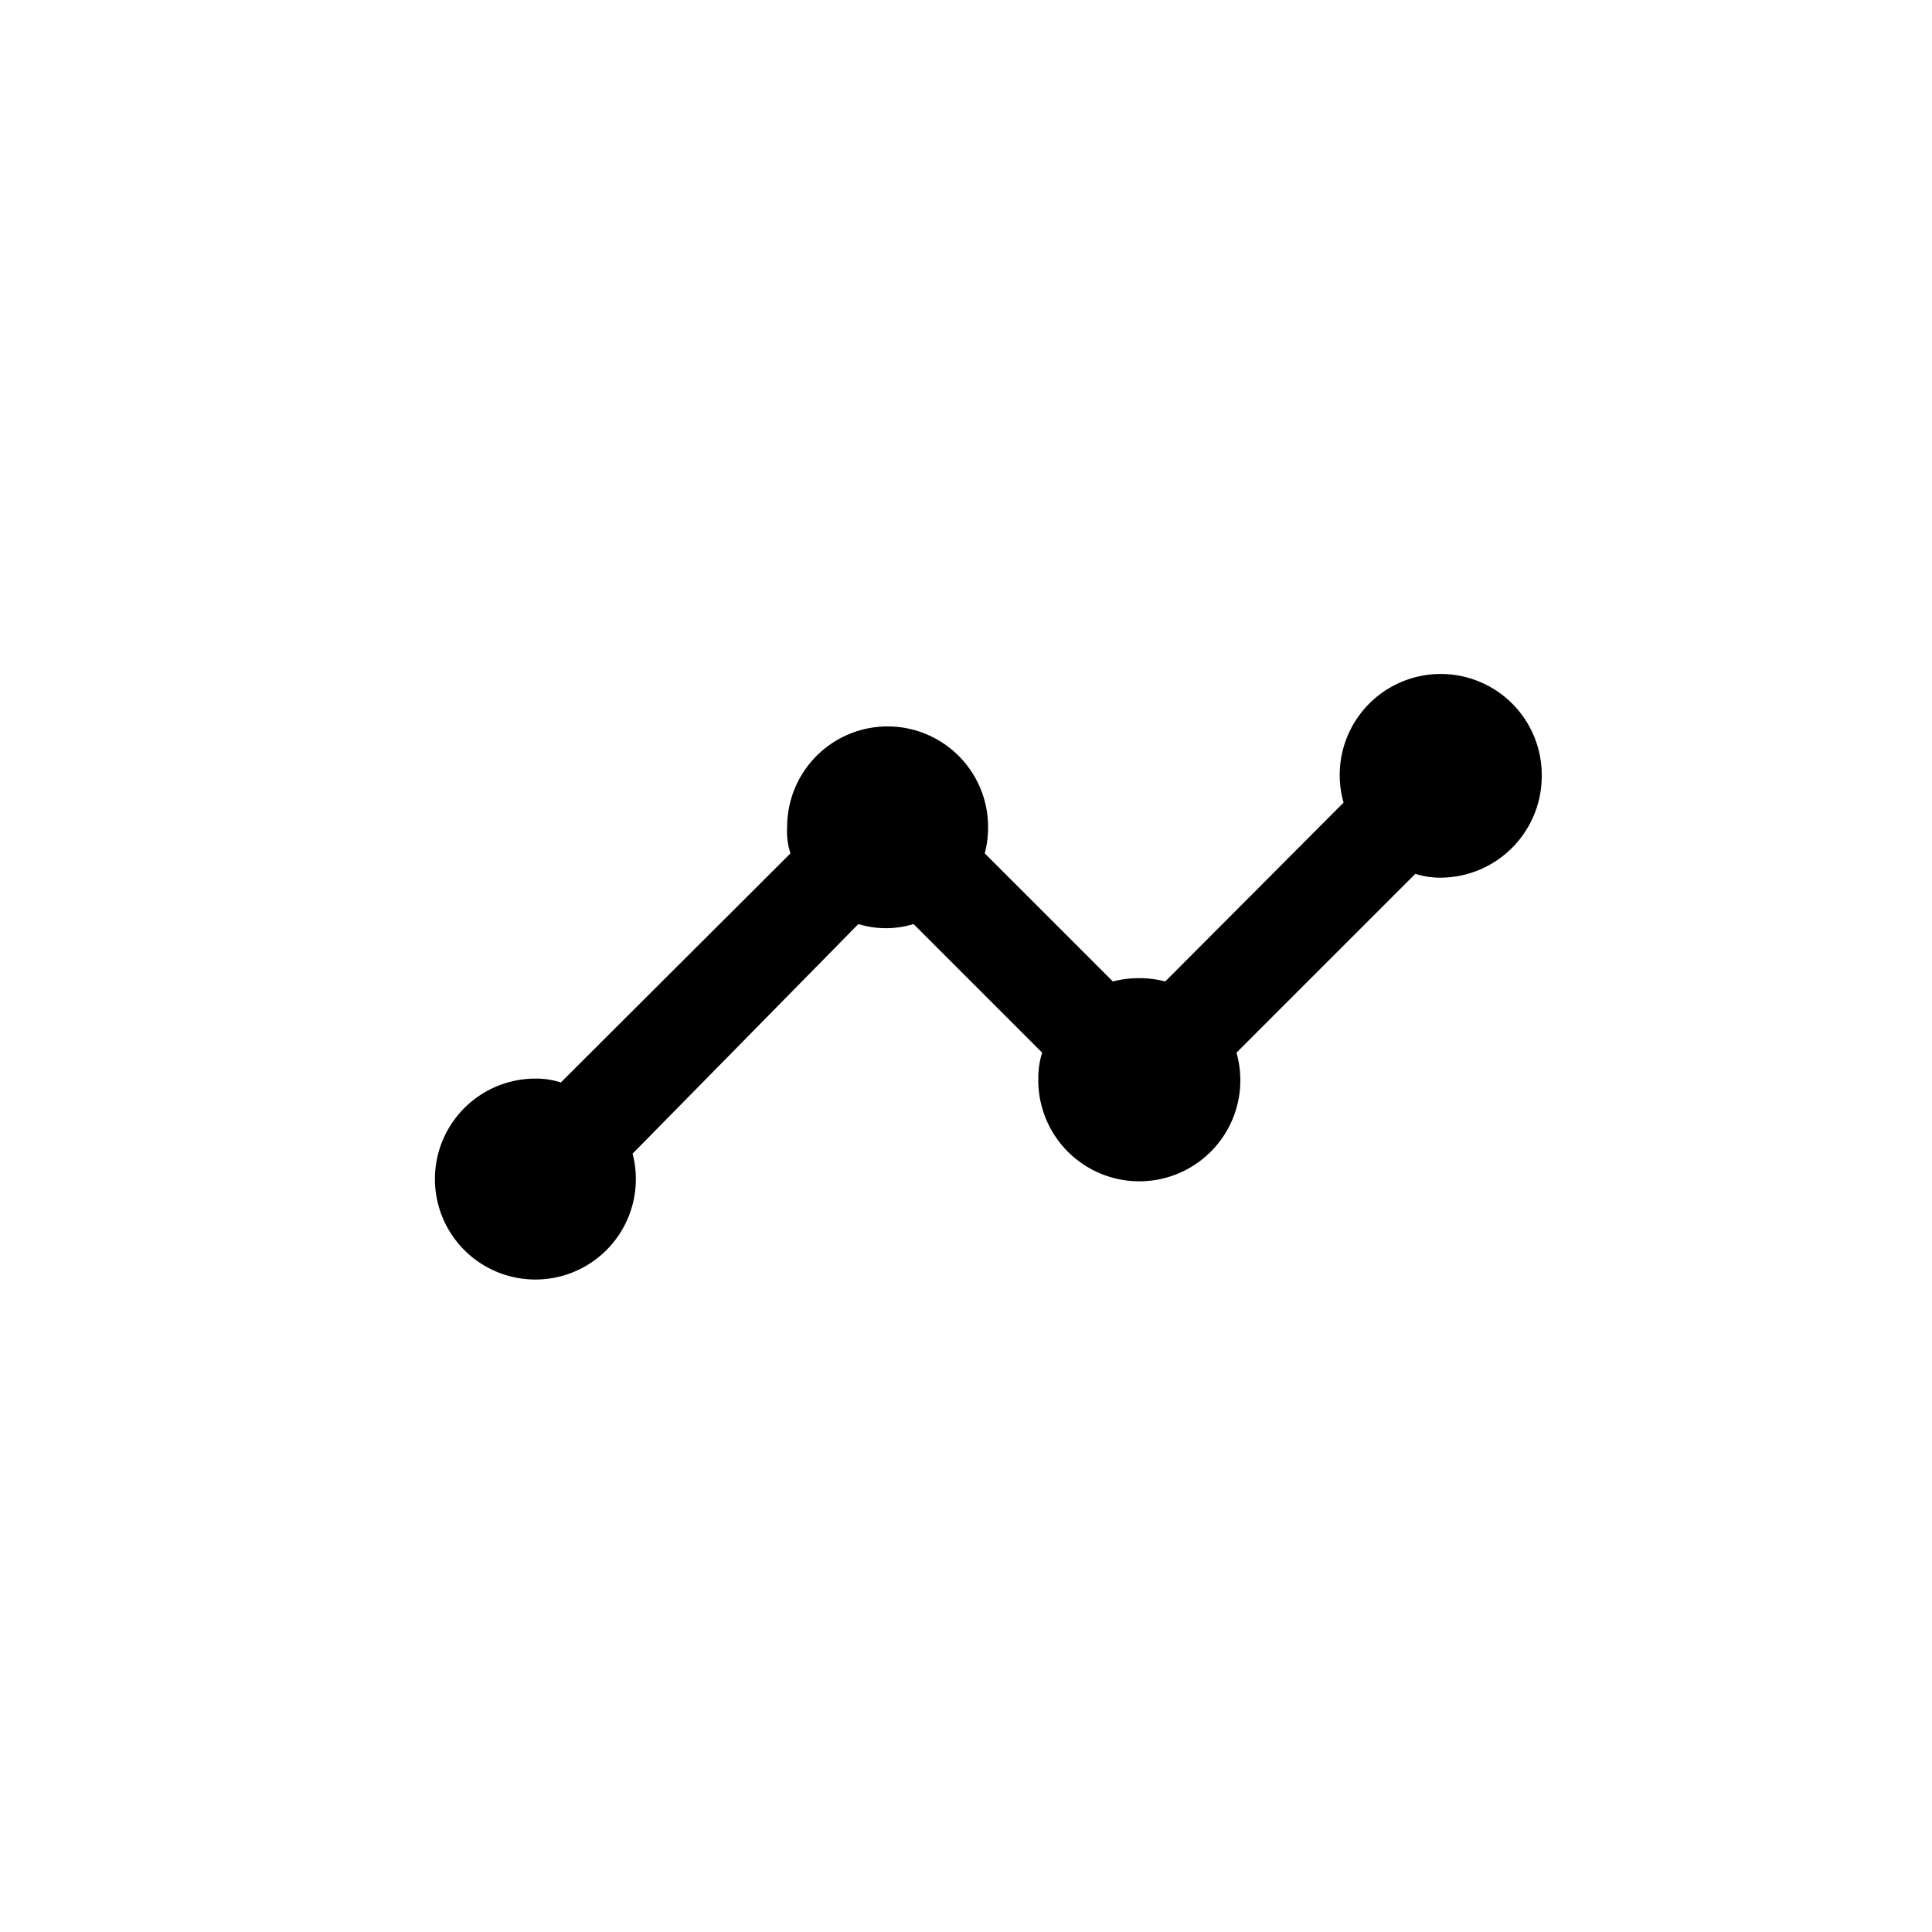 <svg xmlns="http://www.w3.org/2000/svg" viewBox="0 0 35 35"><defs><style>.cls-1{fill:none;}</style></defs><g id="レイヤー_2" data-name="レイヤー 2"><g id="レイヤー_1-2" data-name="レイヤー 1"><g id="グループ_679" data-name="グループ 679"><rect id="長方形_201" data-name="長方形 201" class="cls-1" width="35" height="35" rx="2"/><path id="Icon_material-timeline" data-name="Icon material-timeline" d="M27.93,14.07A1.84,1.84,0,0,1,26.1,15.9a1.47,1.47,0,0,1-.46-.07L22.4,19.07a1.83,1.83,0,1,1-3.59.47,1.49,1.49,0,0,1,.07-.47l-2.33-2.33a1.7,1.7,0,0,1-1,0L11.46,20.9A1.82,1.82,0,1,1,9.7,19.54a1.43,1.43,0,0,1,.46.07l4.16-4.15a1.27,1.27,0,0,1-.06-.48,1.82,1.82,0,0,1,3.64,0,1.86,1.86,0,0,1-.06.48l2.32,2.32a1.91,1.91,0,0,1,.95,0l3.23-3.24a1.83,1.83,0,1,1,3.59-.47Z"/></g></g></g></svg>